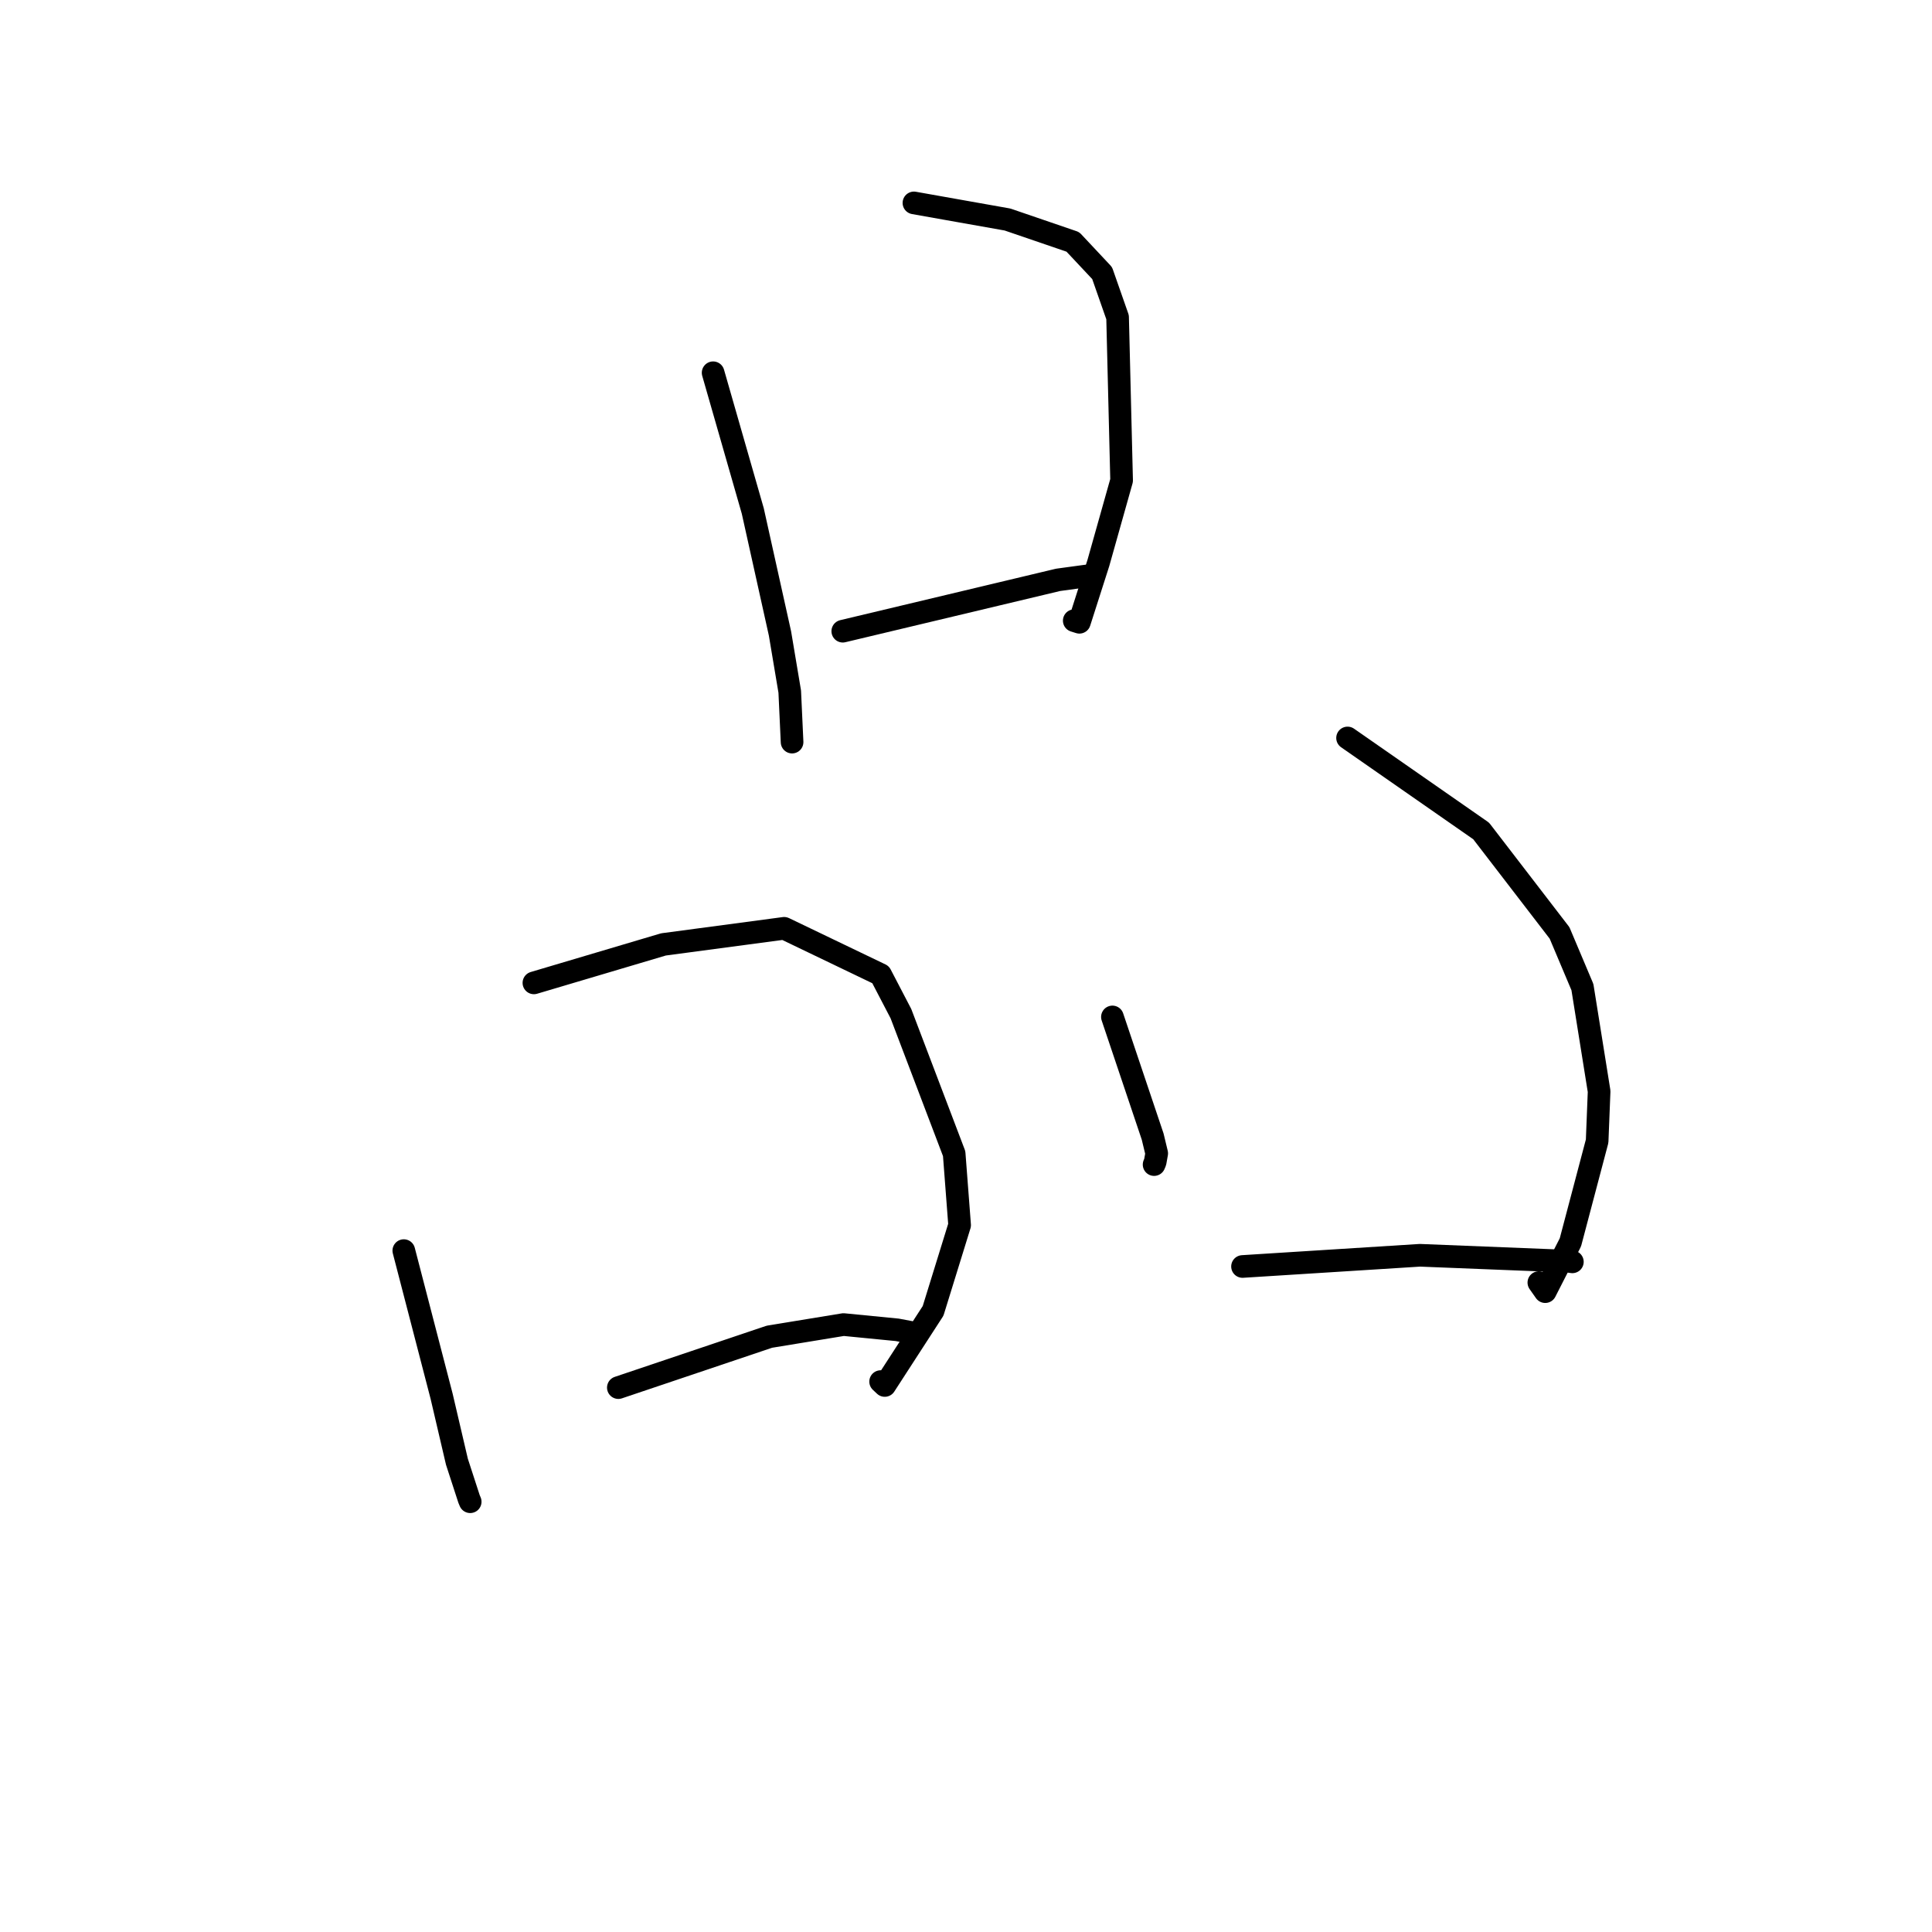 <?xml version="1.0" standalone="no"?>
    <svg width="256" height="256" xmlns="http://www.w3.org/2000/svg" version="1.1">
    <polyline stroke="black" stroke-width="3" stroke-linecap="round" fill="transparent" stroke-linejoin="round" points="94.492 49.392 97.119 58.547 99.746 67.702 103.353 83.944 104.645 91.639 104.931 97.829 104.954 98.333 " />
        <polyline stroke="black" stroke-width="3" stroke-linecap="round" fill="transparent" stroke-linejoin="round" points="121.101 26.886 127.3 27.987 133.498 29.087 142.158 32.051 146.038 36.188 148.086 42.037 148.619 63.66 145.54 74.597 143.025 82.454 142.344 82.24 " />
        <polyline stroke="black" stroke-width="3" stroke-linecap="round" fill="transparent" stroke-linejoin="round" points="111.673 83.636 125.94 80.235 140.207 76.833 143.848 76.336 144.14 76.307 144.228 76.298 " />
        <polyline stroke="black" stroke-width="3" stroke-linecap="round" fill="transparent" stroke-linejoin="round" points="53.506 165.713 56.011 175.361 58.516 185.009 60.544 193.686 62.147 198.613 62.304 198.987 " />
        <polyline stroke="black" stroke-width="3" stroke-linecap="round" fill="transparent" stroke-linejoin="round" points="70.746 130.237 79.328 127.689 87.91 125.14 103.905 123.007 116.684 129.145 119.377 134.312 126.431 152.861 127.154 162.333 123.639 173.697 117.235 183.583 116.688 183.069 " />
        <polyline stroke="black" stroke-width="3" stroke-linecap="round" fill="transparent" stroke-linejoin="round" points="81.934 183.865 91.941 180.494 101.948 177.123 111.773 175.512 118.89 176.21 120.564 176.525 " />
        <polyline stroke="black" stroke-width="3" stroke-linecap="round" fill="transparent" stroke-linejoin="round" points="147.402 134.75 150.069 142.679 152.735 150.608 153.27 152.828 153.066 153.972 152.924 154.313 " />
        <polyline stroke="black" stroke-width="3" stroke-linecap="round" fill="transparent" stroke-linejoin="round" points="178.559 97.785 187.41 103.946 196.261 110.107 206.648 123.618 209.679 130.798 211.891 144.607 211.629 151.208 208.087 164.613 204.752 171.15 203.906 169.948 " />
        <polyline stroke="black" stroke-width="3" stroke-linecap="round" fill="transparent" stroke-linejoin="round" points="164.64 167.816 176.396 167.074 188.152 166.331 207.693 167.11 208.347 167.2 " />
        </svg>